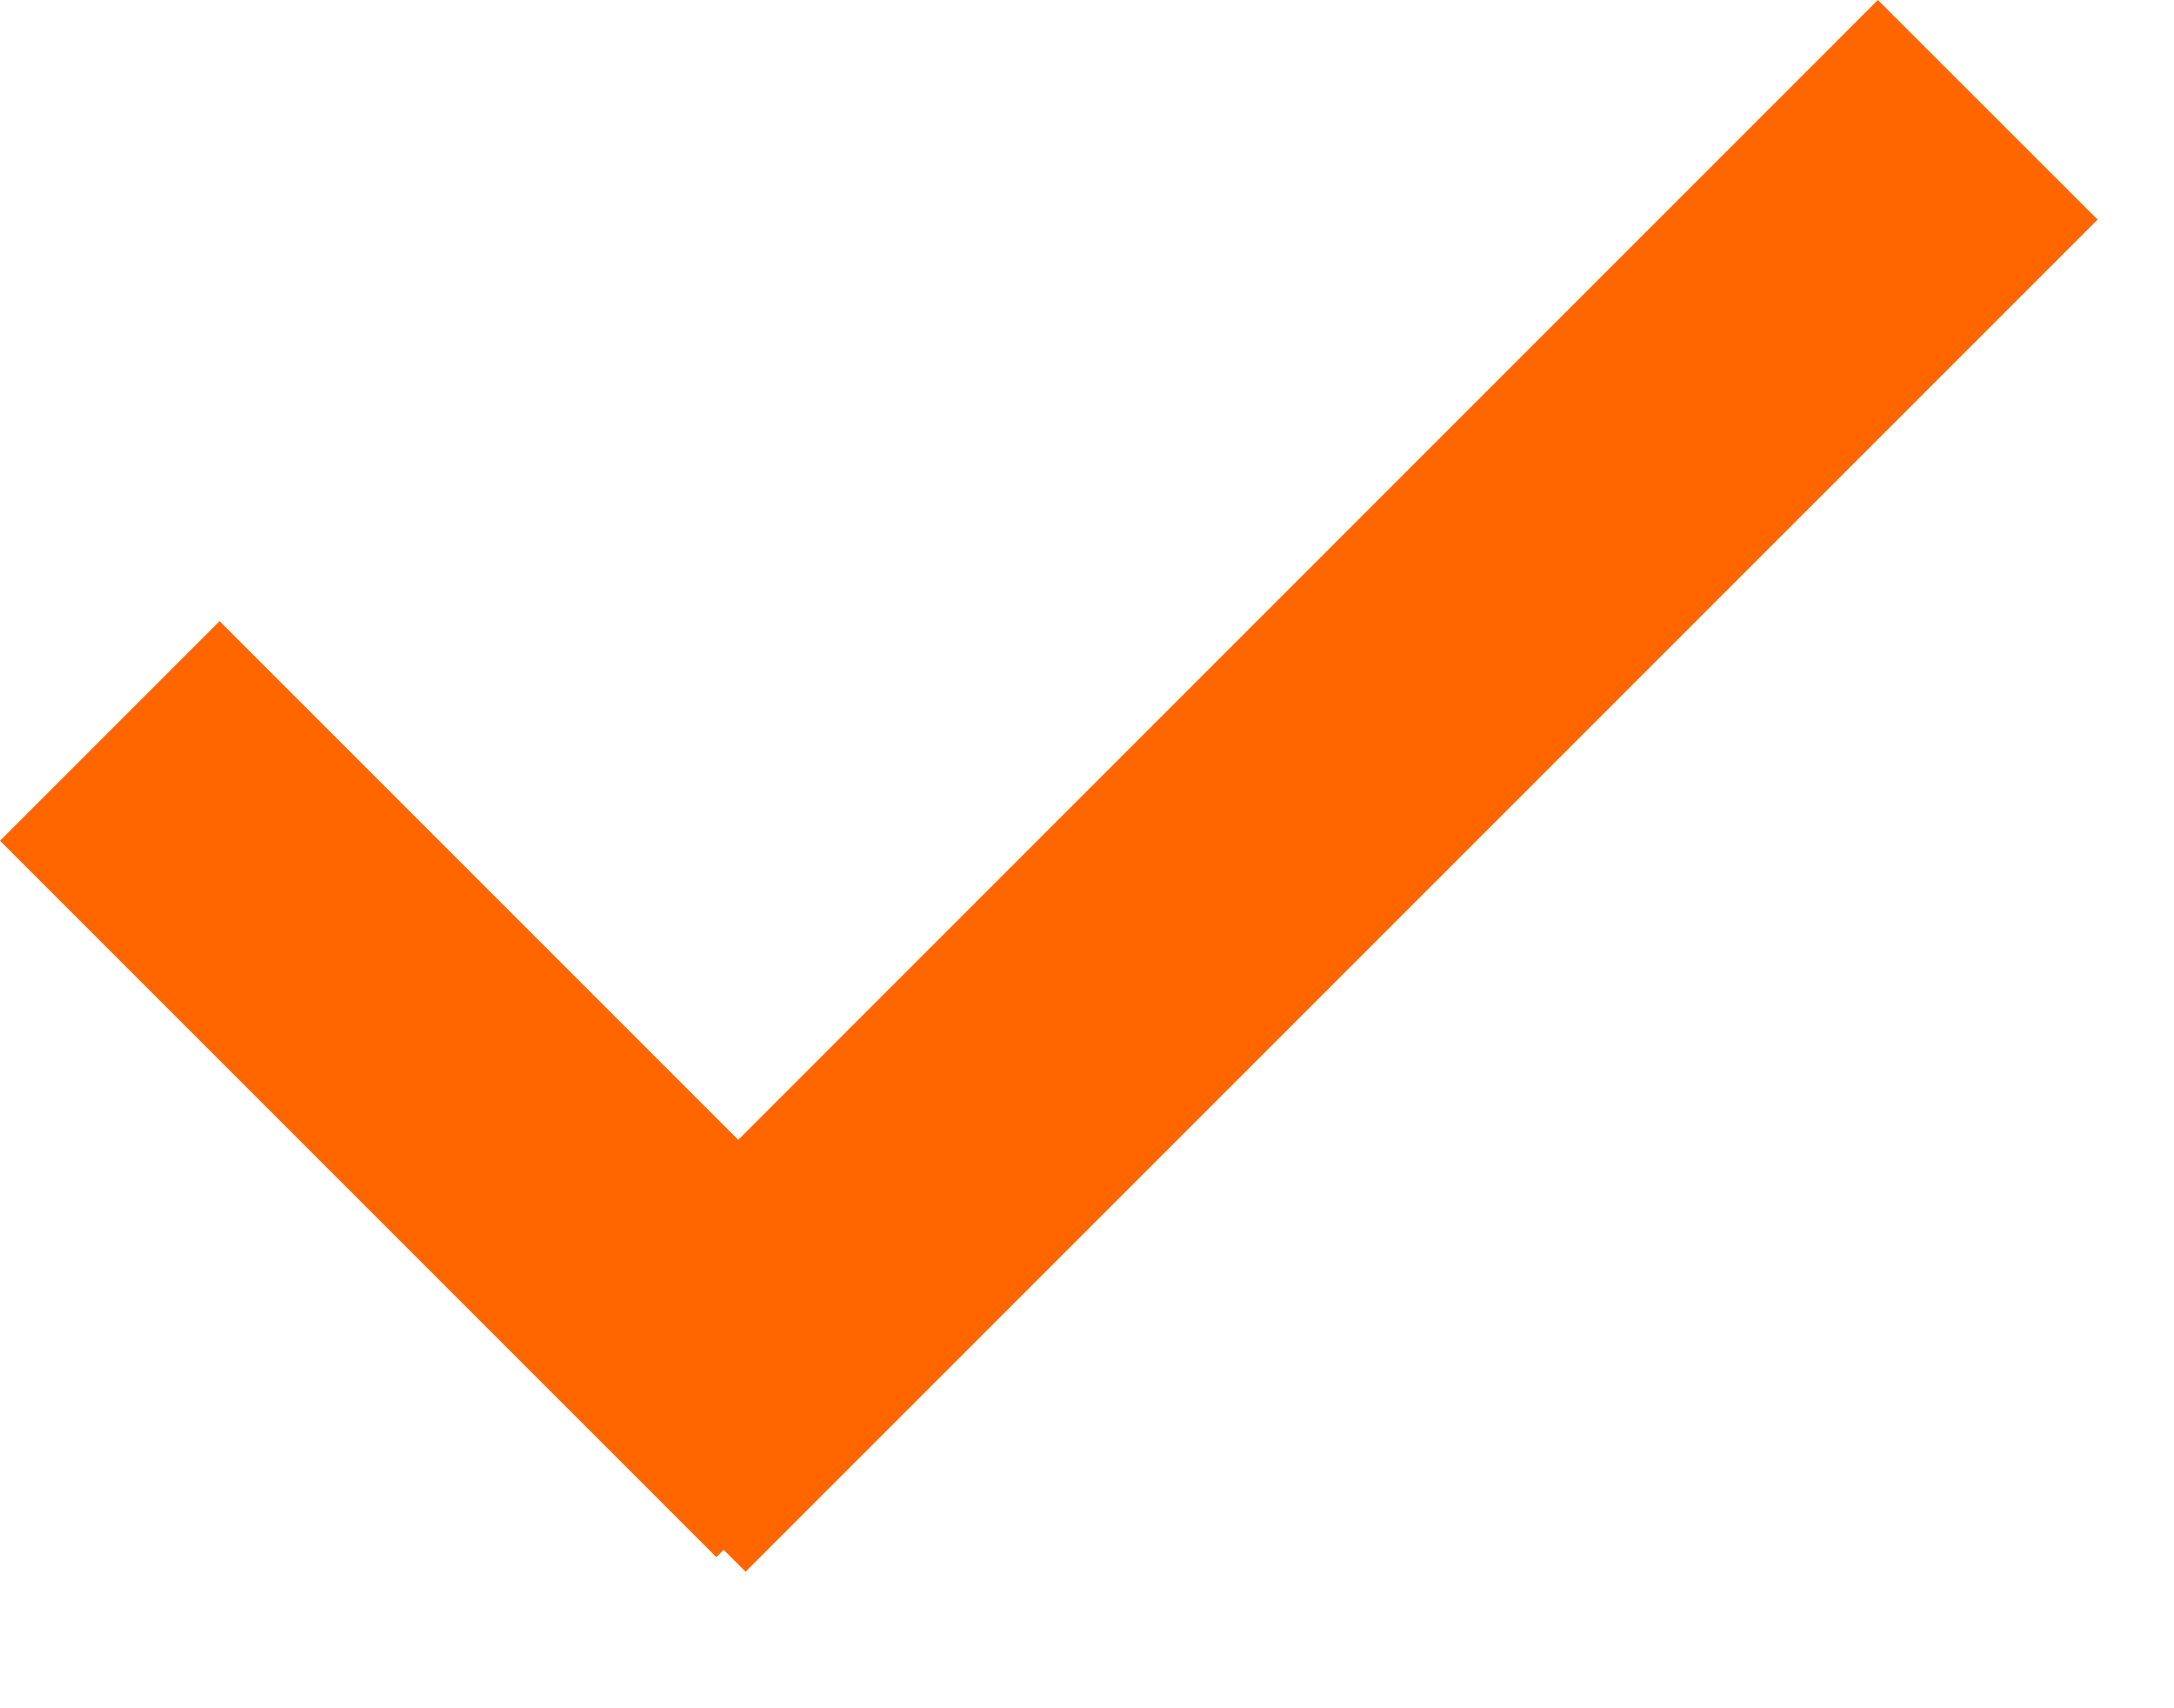 <svg width="14" height="11" viewBox="0 0 14 11" fill="none" xmlns="http://www.w3.org/2000/svg">
<path d="M0 5.414L1.414 4L6.027 8.613L4.613 10.027L0 5.414Z" fill="#FF6600"/>
<path d="M12.093 0L13.508 1.414L4.801 10.121L3.387 8.707L12.093 0Z" fill="#FF6600"/>
</svg>
